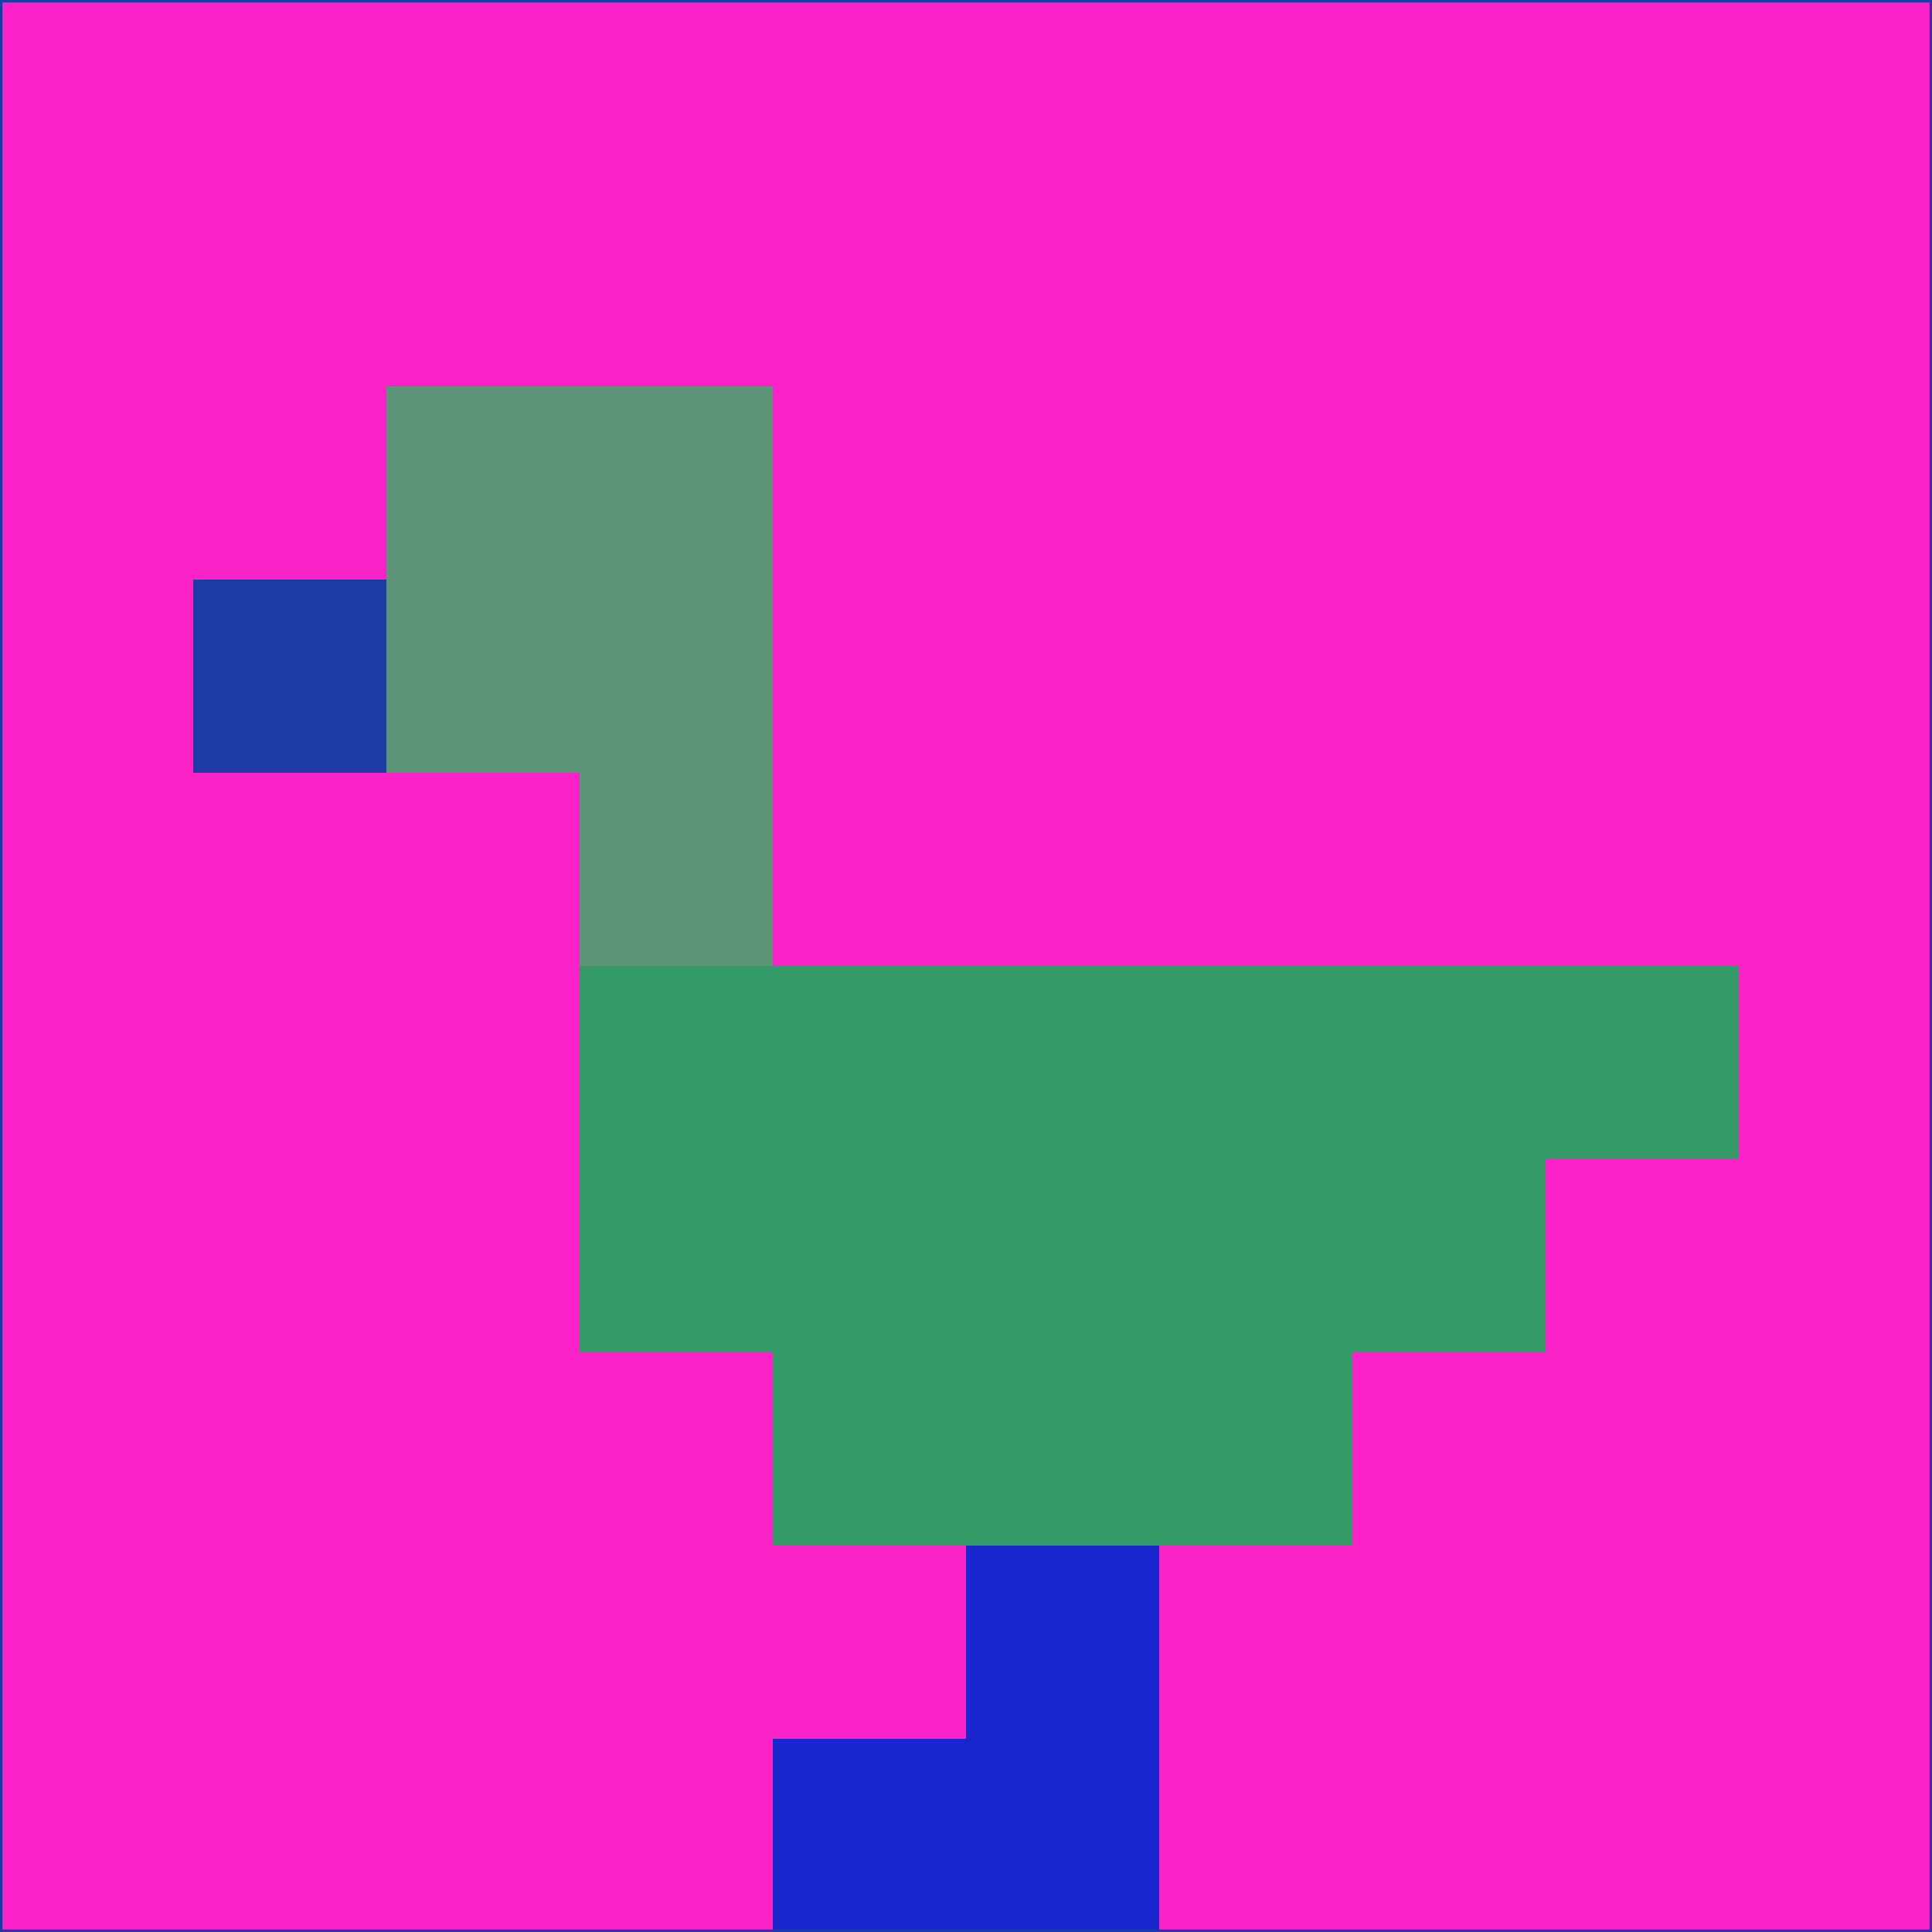 <svg xmlns="http://www.w3.org/2000/svg" version="1.1" width="785" height="785">
  <title>'goose-pfp-694263' by Dmitri Cherniak (Cyberpunk Edition)</title>
  <desc>
    seed=762796
    backgroundColor=#fb22c7
    padding=20
    innerPadding=0
    timeout=500
    dimension=1
    border=false
    Save=function(){return n.handleSave()}
    frame=12

    Rendered at 2024-09-15T22:37:00.744Z
    Generated in 1ms
    Modified for Cyberpunk theme with new color scheme
  </desc>
  <defs/>
  <rect width="100%" height="100%" fill="#fb22c7"/>
  <g>
    <g id="0-0">
      <rect x="0" y="0" height="785" width="785" fill="#fb22c7"/>
      <g>
        <!-- Neon blue -->
        <rect id="0-0-2-2-2-2" x="157" y="157" width="157" height="157" fill="#5c9577"/>
        <rect id="0-0-3-2-1-4" x="235.5" y="157" width="78.5" height="314" fill="#5c9577"/>
        <!-- Electric purple -->
        <rect id="0-0-4-5-5-1" x="314" y="392.5" width="392.5" height="78.5" fill="#339966"/>
        <rect id="0-0-3-5-5-2" x="235.5" y="392.5" width="392.5" height="157" fill="#339966"/>
        <rect id="0-0-4-5-3-3" x="314" y="392.5" width="235.5" height="235.5" fill="#339966"/>
        <!-- Neon pink -->
        <rect id="0-0-1-3-1-1" x="78.5" y="235.5" width="78.5" height="78.5" fill="#1d3ba4"/>
        <!-- Cyber yellow -->
        <rect id="0-0-5-8-1-2" x="392.5" y="628" width="78.5" height="157" fill="#1926ce"/>
        <rect id="0-0-4-9-2-1" x="314" y="706.5" width="157" height="78.5" fill="#1926ce"/>
      </g>
      <rect x="0" y="0" stroke="#1d3ba4" stroke-width="2" height="785" width="785" fill="none"/>
    </g>
  </g>
  <script xmlns=""/>
</svg>